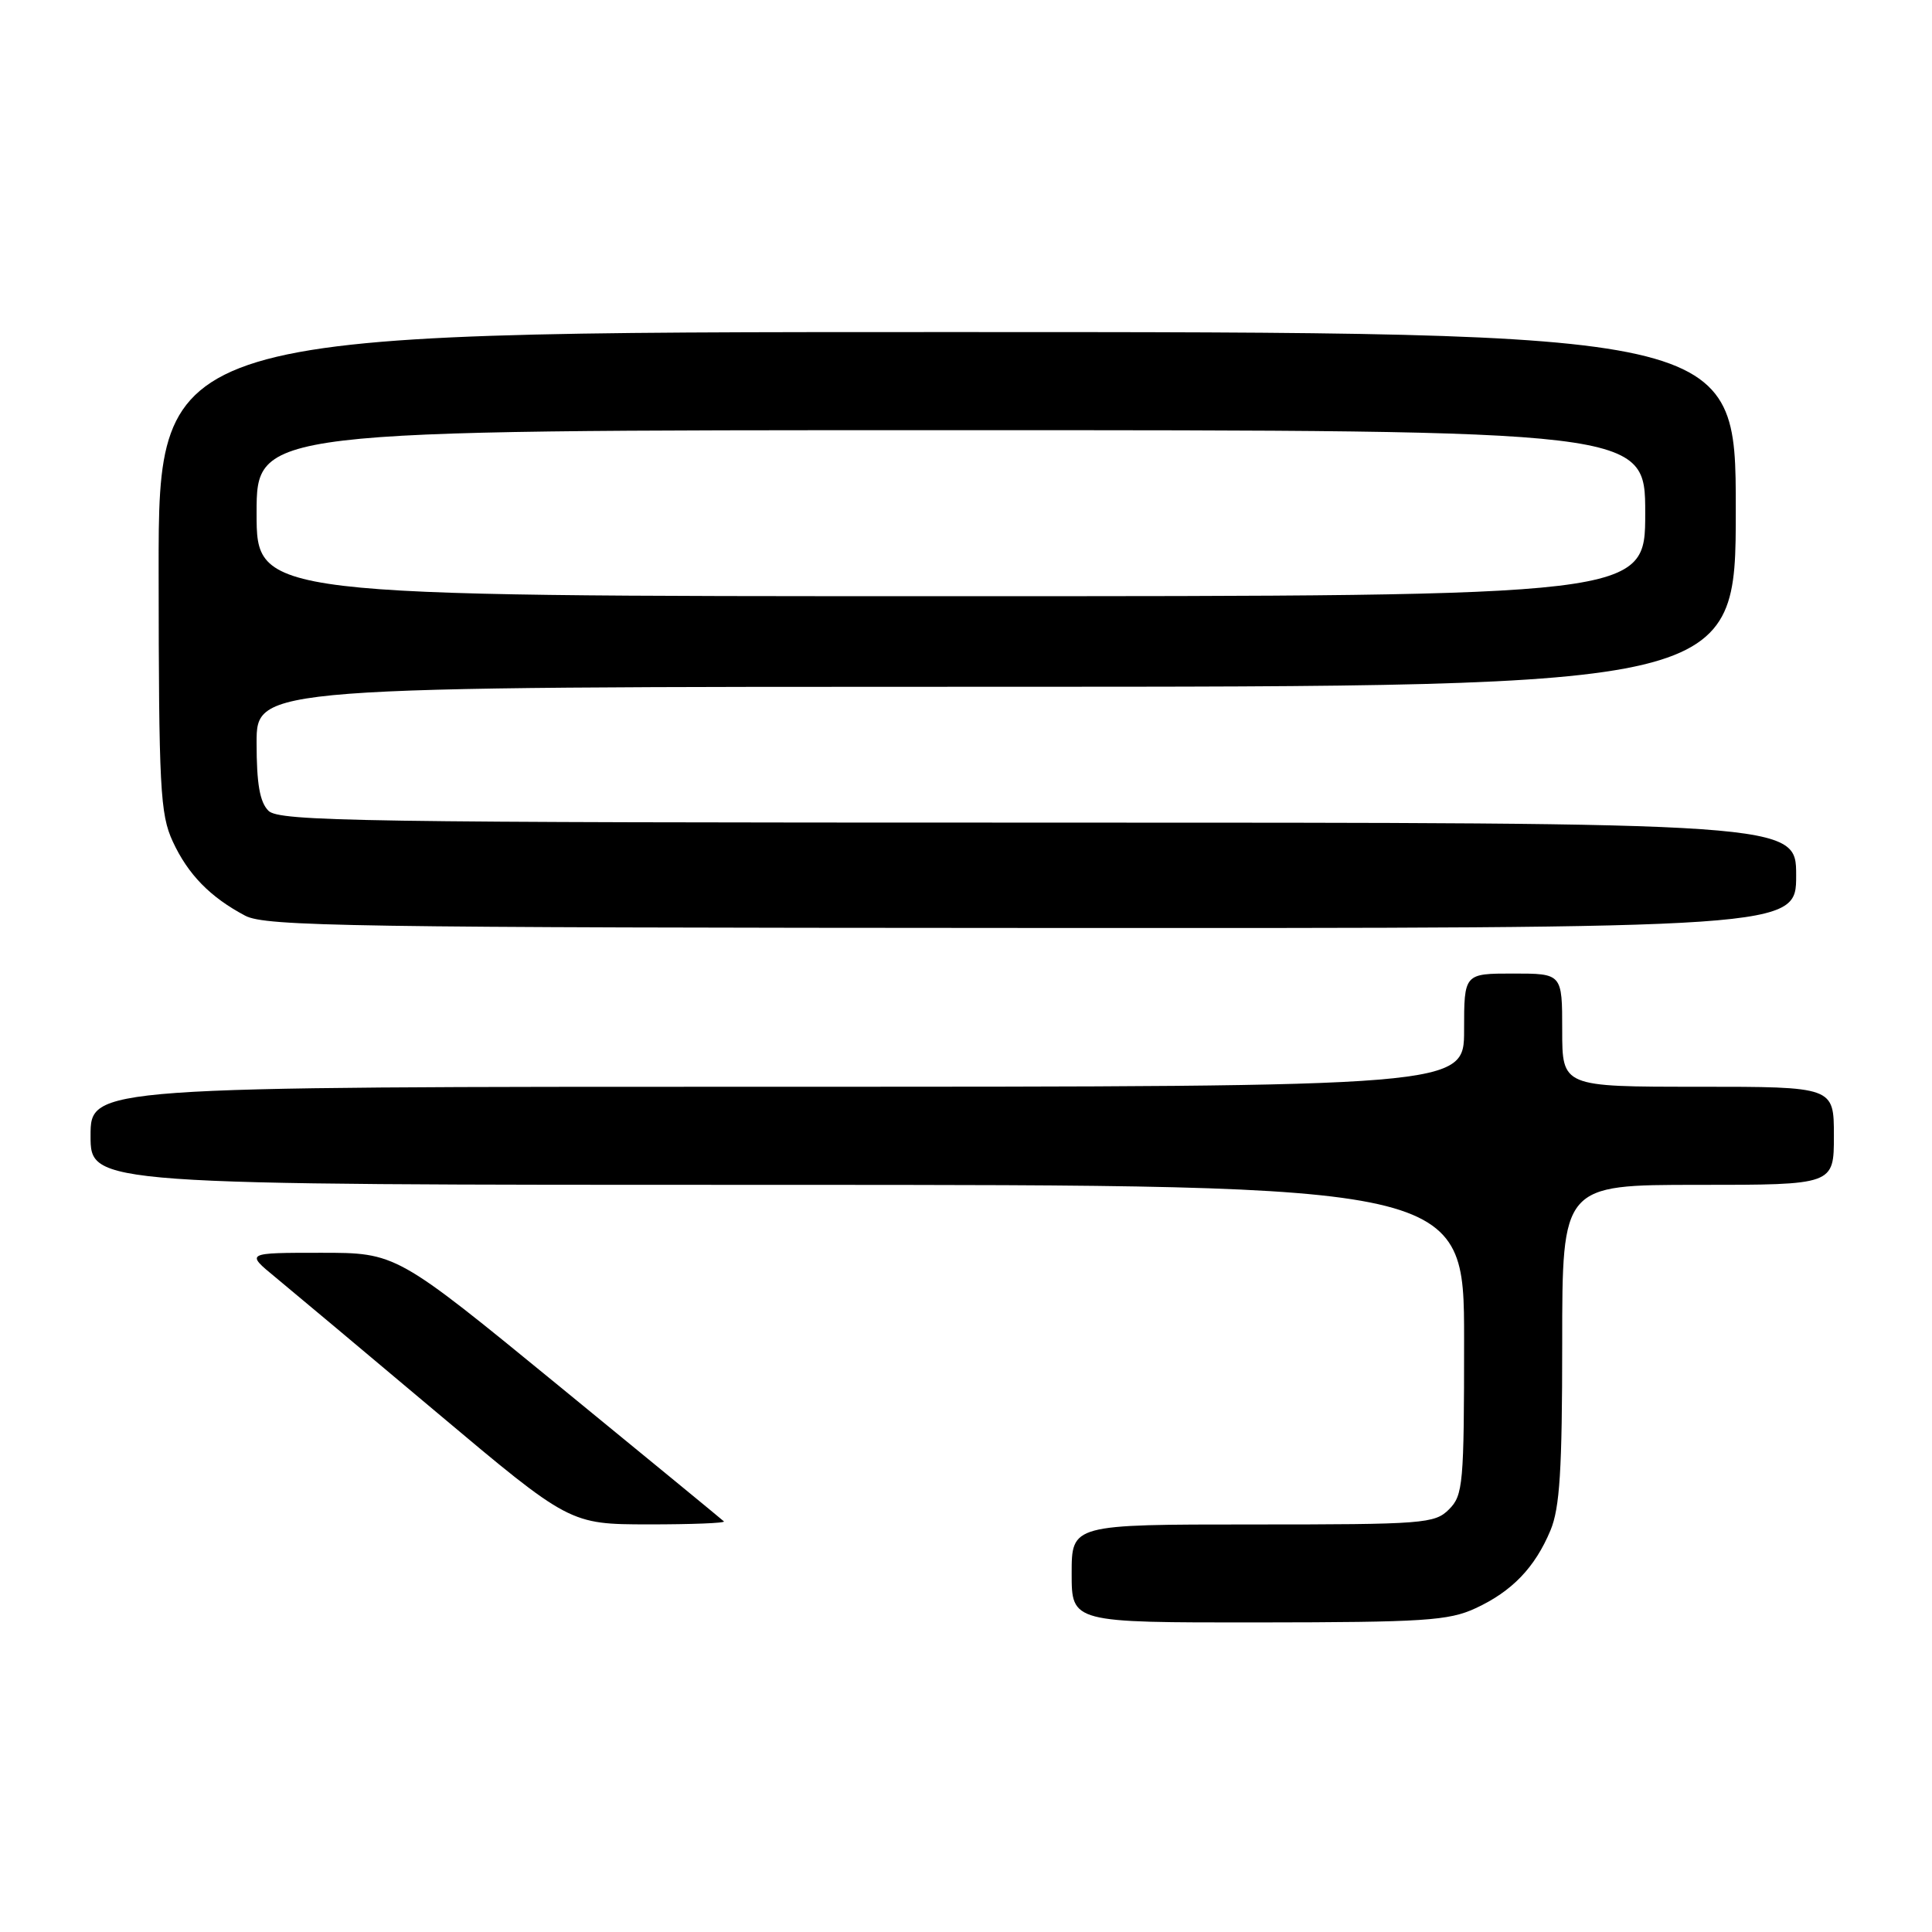 <?xml version="1.0" encoding="UTF-8" standalone="no"?>
<!DOCTYPE svg PUBLIC "-//W3C//DTD SVG 1.1//EN" "http://www.w3.org/Graphics/SVG/1.1/DTD/svg11.dtd" >
<svg xmlns="http://www.w3.org/2000/svg" xmlns:xlink="http://www.w3.org/1999/xlink" version="1.1" viewBox="0 0 256 256">
 <g >
 <path fill="currentColor"
d=" M 195.50 213.11 C 200.34 210.88 203.39 207.71 205.45 202.77 C 206.68 199.82 207.00 194.75 207.00 178.03 C 207.00 157.00 207.00 157.00 225.00 157.00 C 243.00 157.00 243.00 157.00 243.00 150.50 C 243.00 144.00 243.00 144.00 225.00 144.00 C 207.00 144.00 207.00 144.00 207.00 136.50 C 207.00 129.00 207.00 129.00 200.50 129.00 C 194.00 129.00 194.00 129.00 194.00 136.50 C 194.00 144.00 194.00 144.00 103.00 144.00 C 12.00 144.00 12.00 144.00 12.00 150.50 C 12.00 157.00 12.00 157.00 103.00 157.00 C 194.00 157.00 194.00 157.00 194.00 177.50 C 194.00 196.67 193.87 198.13 192.00 200.00 C 190.11 201.89 188.67 202.00 166.00 202.00 C 142.00 202.00 142.00 202.00 142.00 208.50 C 142.00 215.00 142.00 215.00 166.75 214.98 C 188.67 214.96 191.96 214.75 195.50 213.11 Z  M 95.92 201.59 C 95.69 201.37 85.83 193.27 74.00 183.59 C 52.51 166.00 52.51 166.00 42.53 166.00 C 32.54 166.00 32.54 166.00 36.50 169.25 C 38.67 171.04 48.33 179.13 57.97 187.24 C 75.50 201.97 75.50 201.97 85.92 201.99 C 91.65 201.99 96.15 201.82 95.92 201.59 Z  M 238.00 116.00 C 238.00 109.00 238.00 109.00 137.57 109.00 C 47.61 109.00 36.98 108.84 35.57 107.43 C 34.42 106.28 34.00 103.85 34.00 98.43 C 34.00 91.00 34.00 91.00 132.00 91.00 C 230.00 91.00 230.00 91.00 230.00 67.50 C 230.00 44.00 230.00 44.00 125.50 44.00 C 21.00 44.00 21.00 44.00 21.02 75.75 C 21.04 104.48 21.22 107.88 22.89 111.50 C 24.91 115.87 27.86 118.89 32.50 121.34 C 35.18 122.75 46.41 122.92 136.75 122.96 C 238.00 123.00 238.00 123.00 238.00 116.00 Z  M 34.00 68.00 C 34.00 57.00 34.00 57.00 126.00 57.00 C 218.00 57.00 218.00 57.00 218.00 68.00 C 218.00 79.00 218.00 79.00 126.00 79.00 C 34.00 79.00 34.00 79.00 34.00 68.00 Z "/>
</g>
</svg>